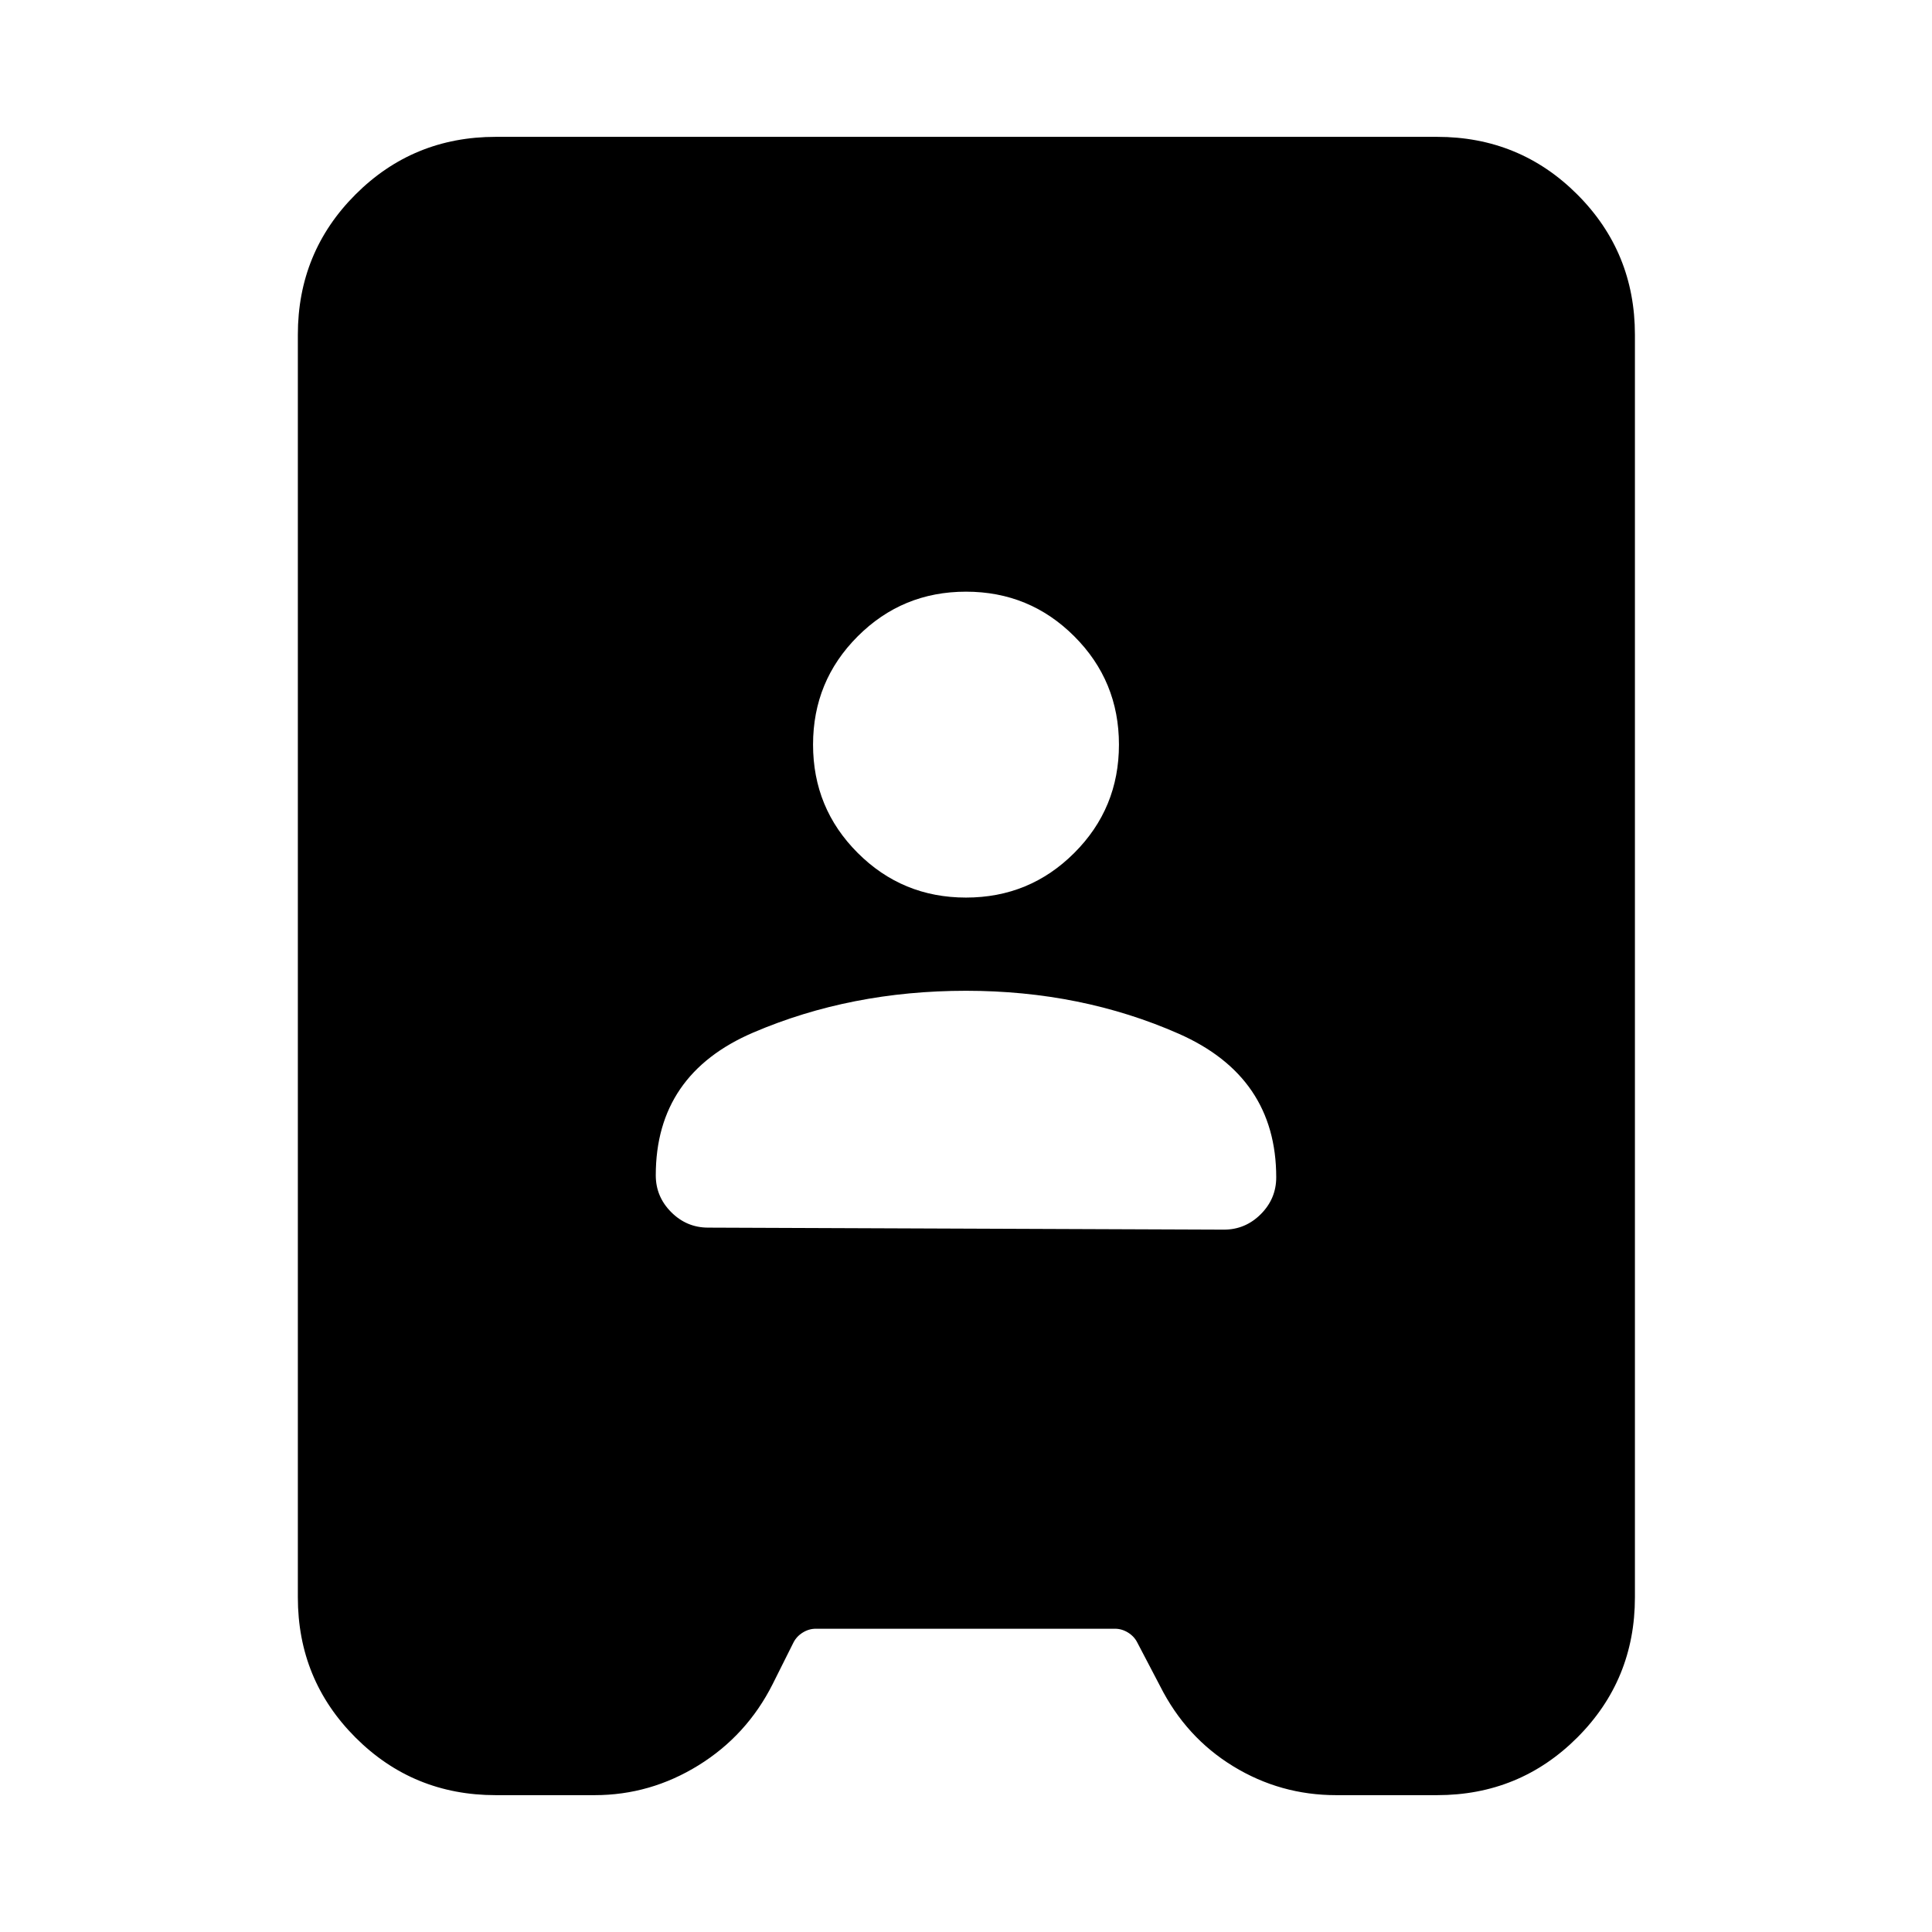 <svg xmlns="http://www.w3.org/2000/svg" height="24" viewBox="0 -960 960 960" width="24"><path d="M246.31-68q-41.03 0-69.67-28.64T148-166.31v-627.38q0-41.03 28.64-69.67T246.31-892h467.77q41.03 0 69.67 28.64 28.63 28.64 28.63 69.67v627.38q0 41.03-28.63 69.67Q755.11-68 714.08-68h-50.16q-27.69 0-51.15-14.35-23.46-14.34-36.31-39.81l-11.31-21.61q-1.53-3.08-4.61-5t-6.54-1.92H405.39q-3.47 0-6.54 1.92-3.08 1.92-4.62 5l-10.31 20.61q-12.84 25.47-36.8 40.31Q323.15-68 295.46-68h-49.15Zm105.54-282 256.3 1q10.64 0 18.32-7.68t7.68-18.32q0-50-48.46-71.35-48.46-21.34-105.69-21.34t-105.69 20.75q-48.46 20.76-48.46 70.94 0 10.64 7.68 18.32t18.32 7.68ZM480-514q31.63 0 53.81-22.19Q556-558.37 556-590q0-31.63-22.19-53.81Q511.63-666 480-666q-31.63 0-53.81 22.19Q404-621.63 404-590q0 31.63 22.19 53.81Q448.37-514 480-514Z"/></svg>